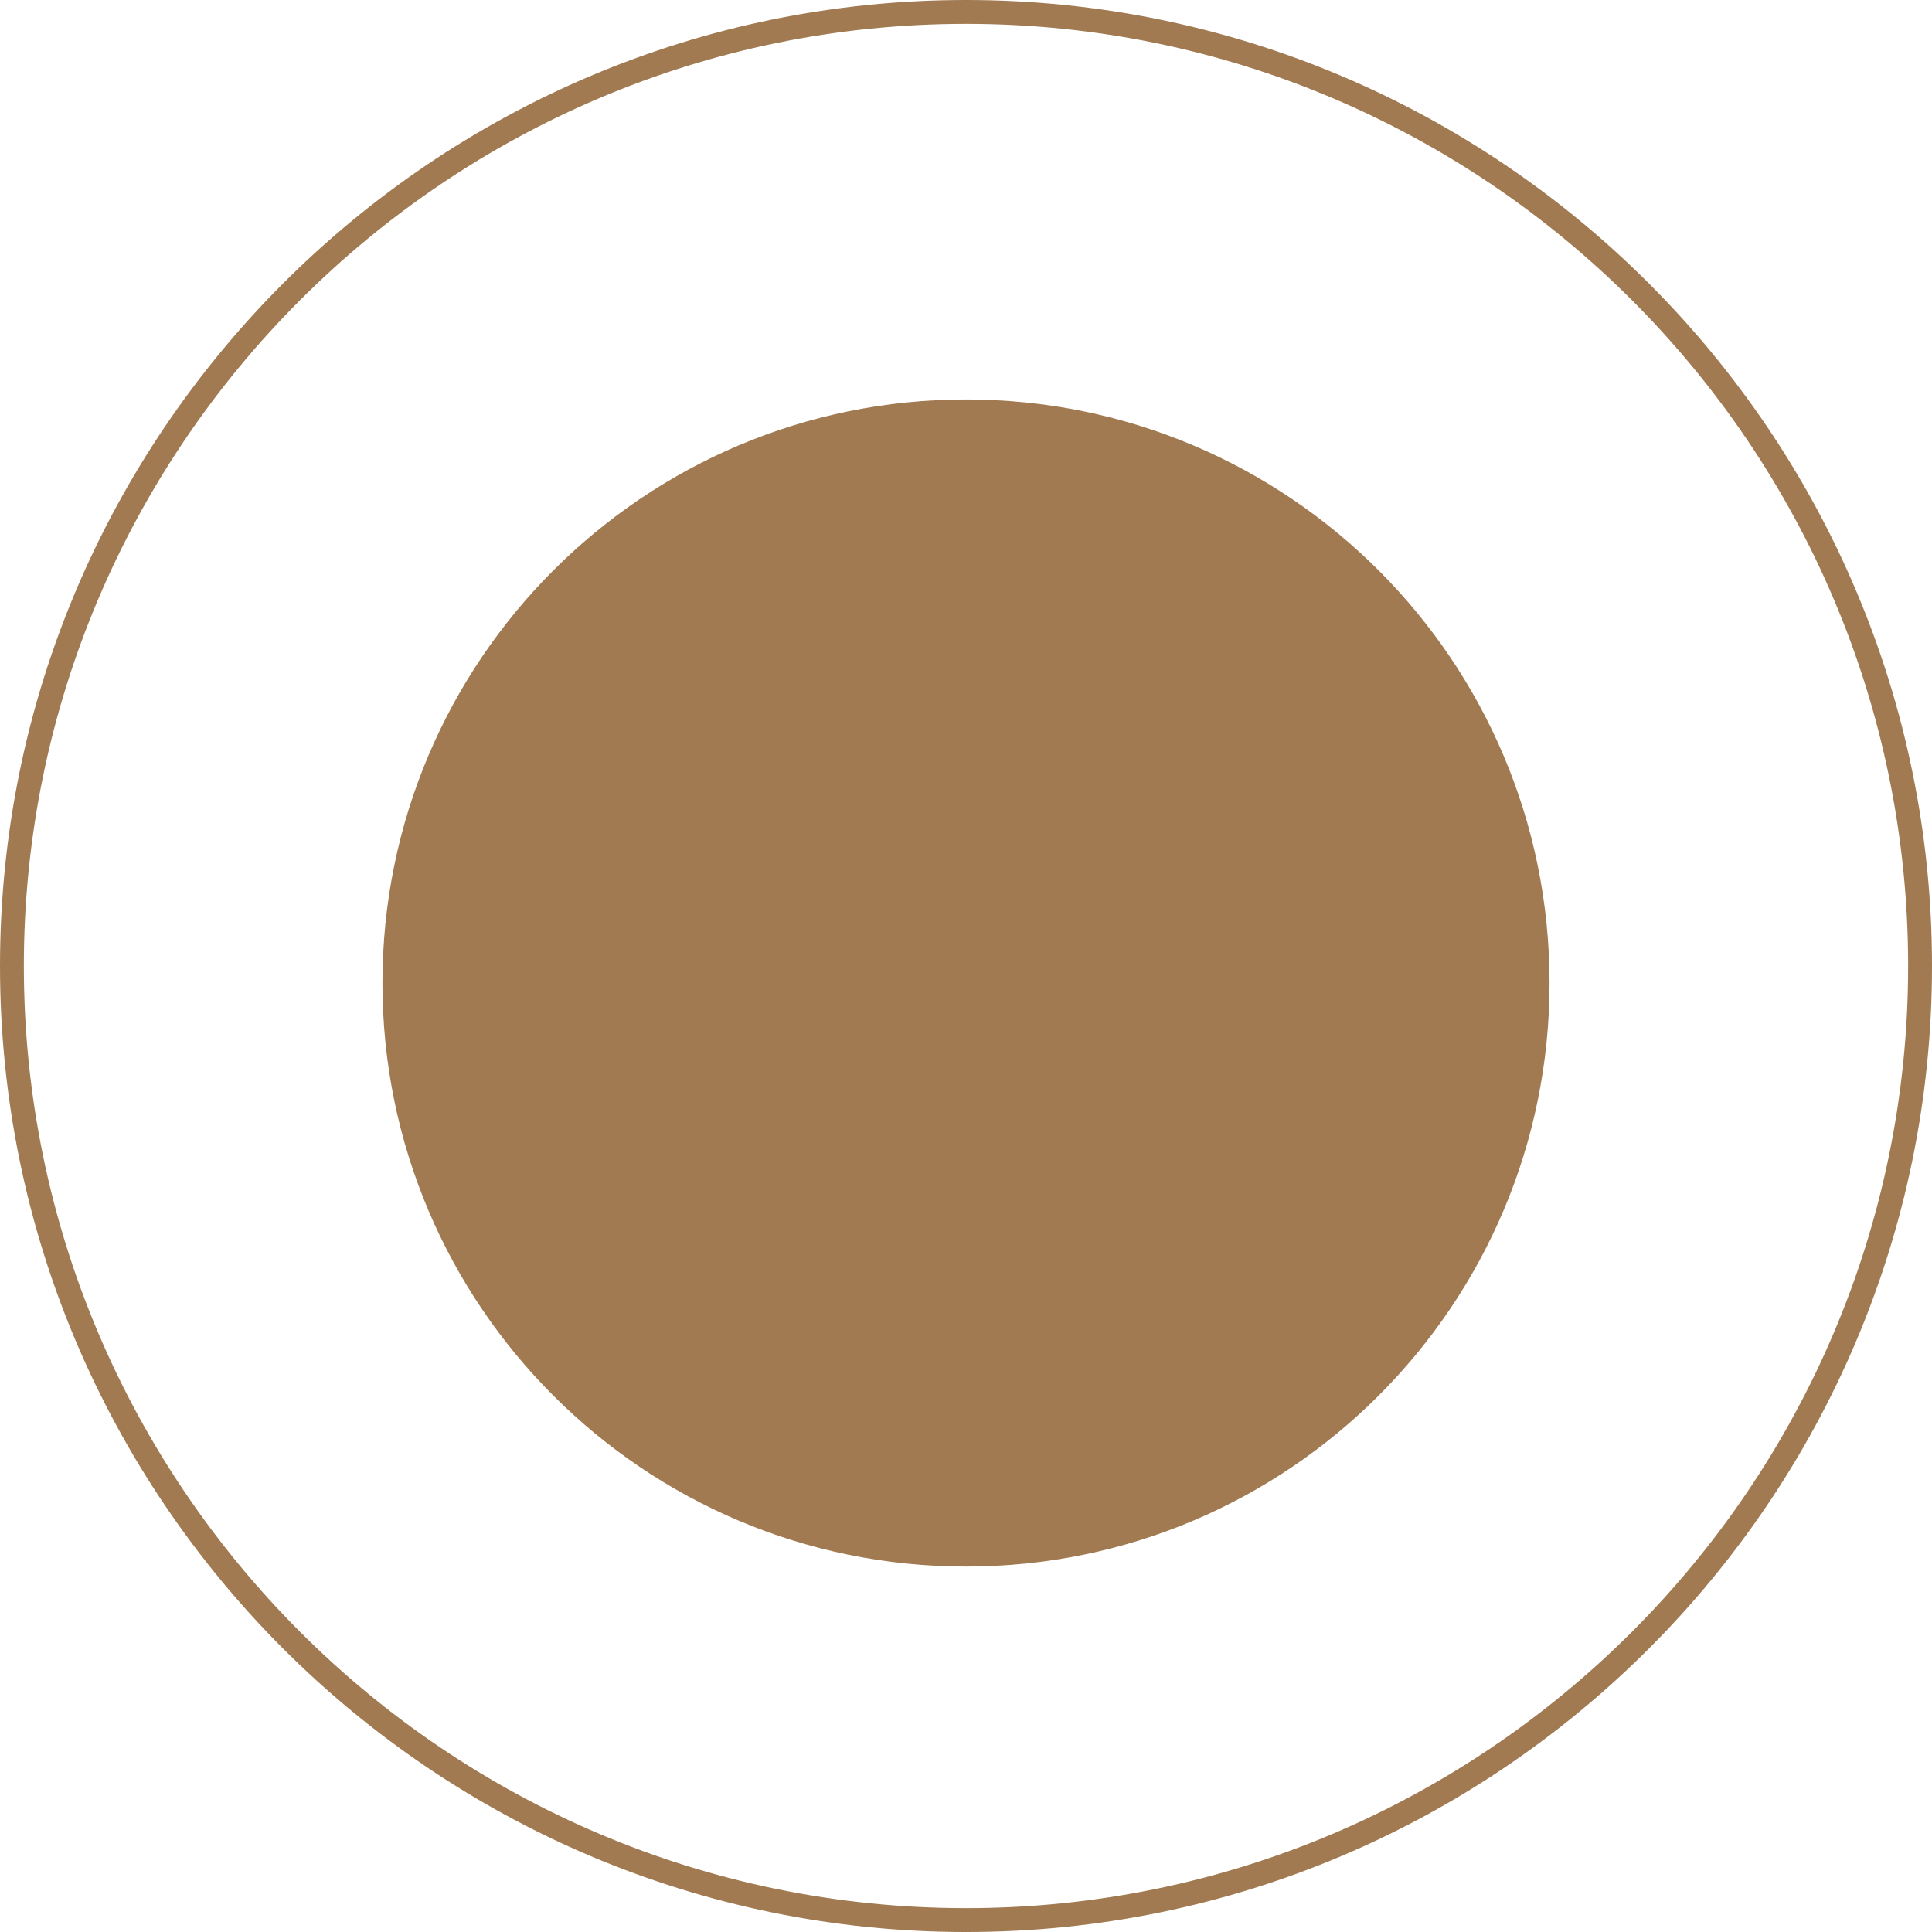 <svg version="1.1" id="图层_1" x="0px" y="0px" width="323.939px" height="323.939px" viewBox="0 0 323.939 323.939" enable-background="new 0 0 323.939 323.939" xml:space="preserve" xmlns="http://www.w3.org/2000/svg" xmlns:xlink="http://www.w3.org/1999/xlink" xmlns:xml="http://www.w3.org/XML/1998/namespace">
  <path fill="#A17A51" d="M259.814,164.822c0,54.038-43.807,97.844-97.845,97.844c-54.039,0-97.845-43.806-97.845-97.844
	c0-54.038,43.806-97.845,97.845-97.845C216.008,66.978,259.814,110.784,259.814,164.822z M323.939,161.972
	C323.939,72.66,251.28,0,161.97,0S0,72.66,0,161.972c0,89.31,72.659,161.968,161.97,161.968S323.939,251.281,323.939,161.972z
	 M319.939,161.972c0,87.104-70.865,157.968-157.97,157.968C74.865,319.939,4,249.075,4,161.972C4,74.866,74.865,4,161.97,4
	C249.074,4,319.939,74.866,319.939,161.972z" class="color c1"/>
</svg>